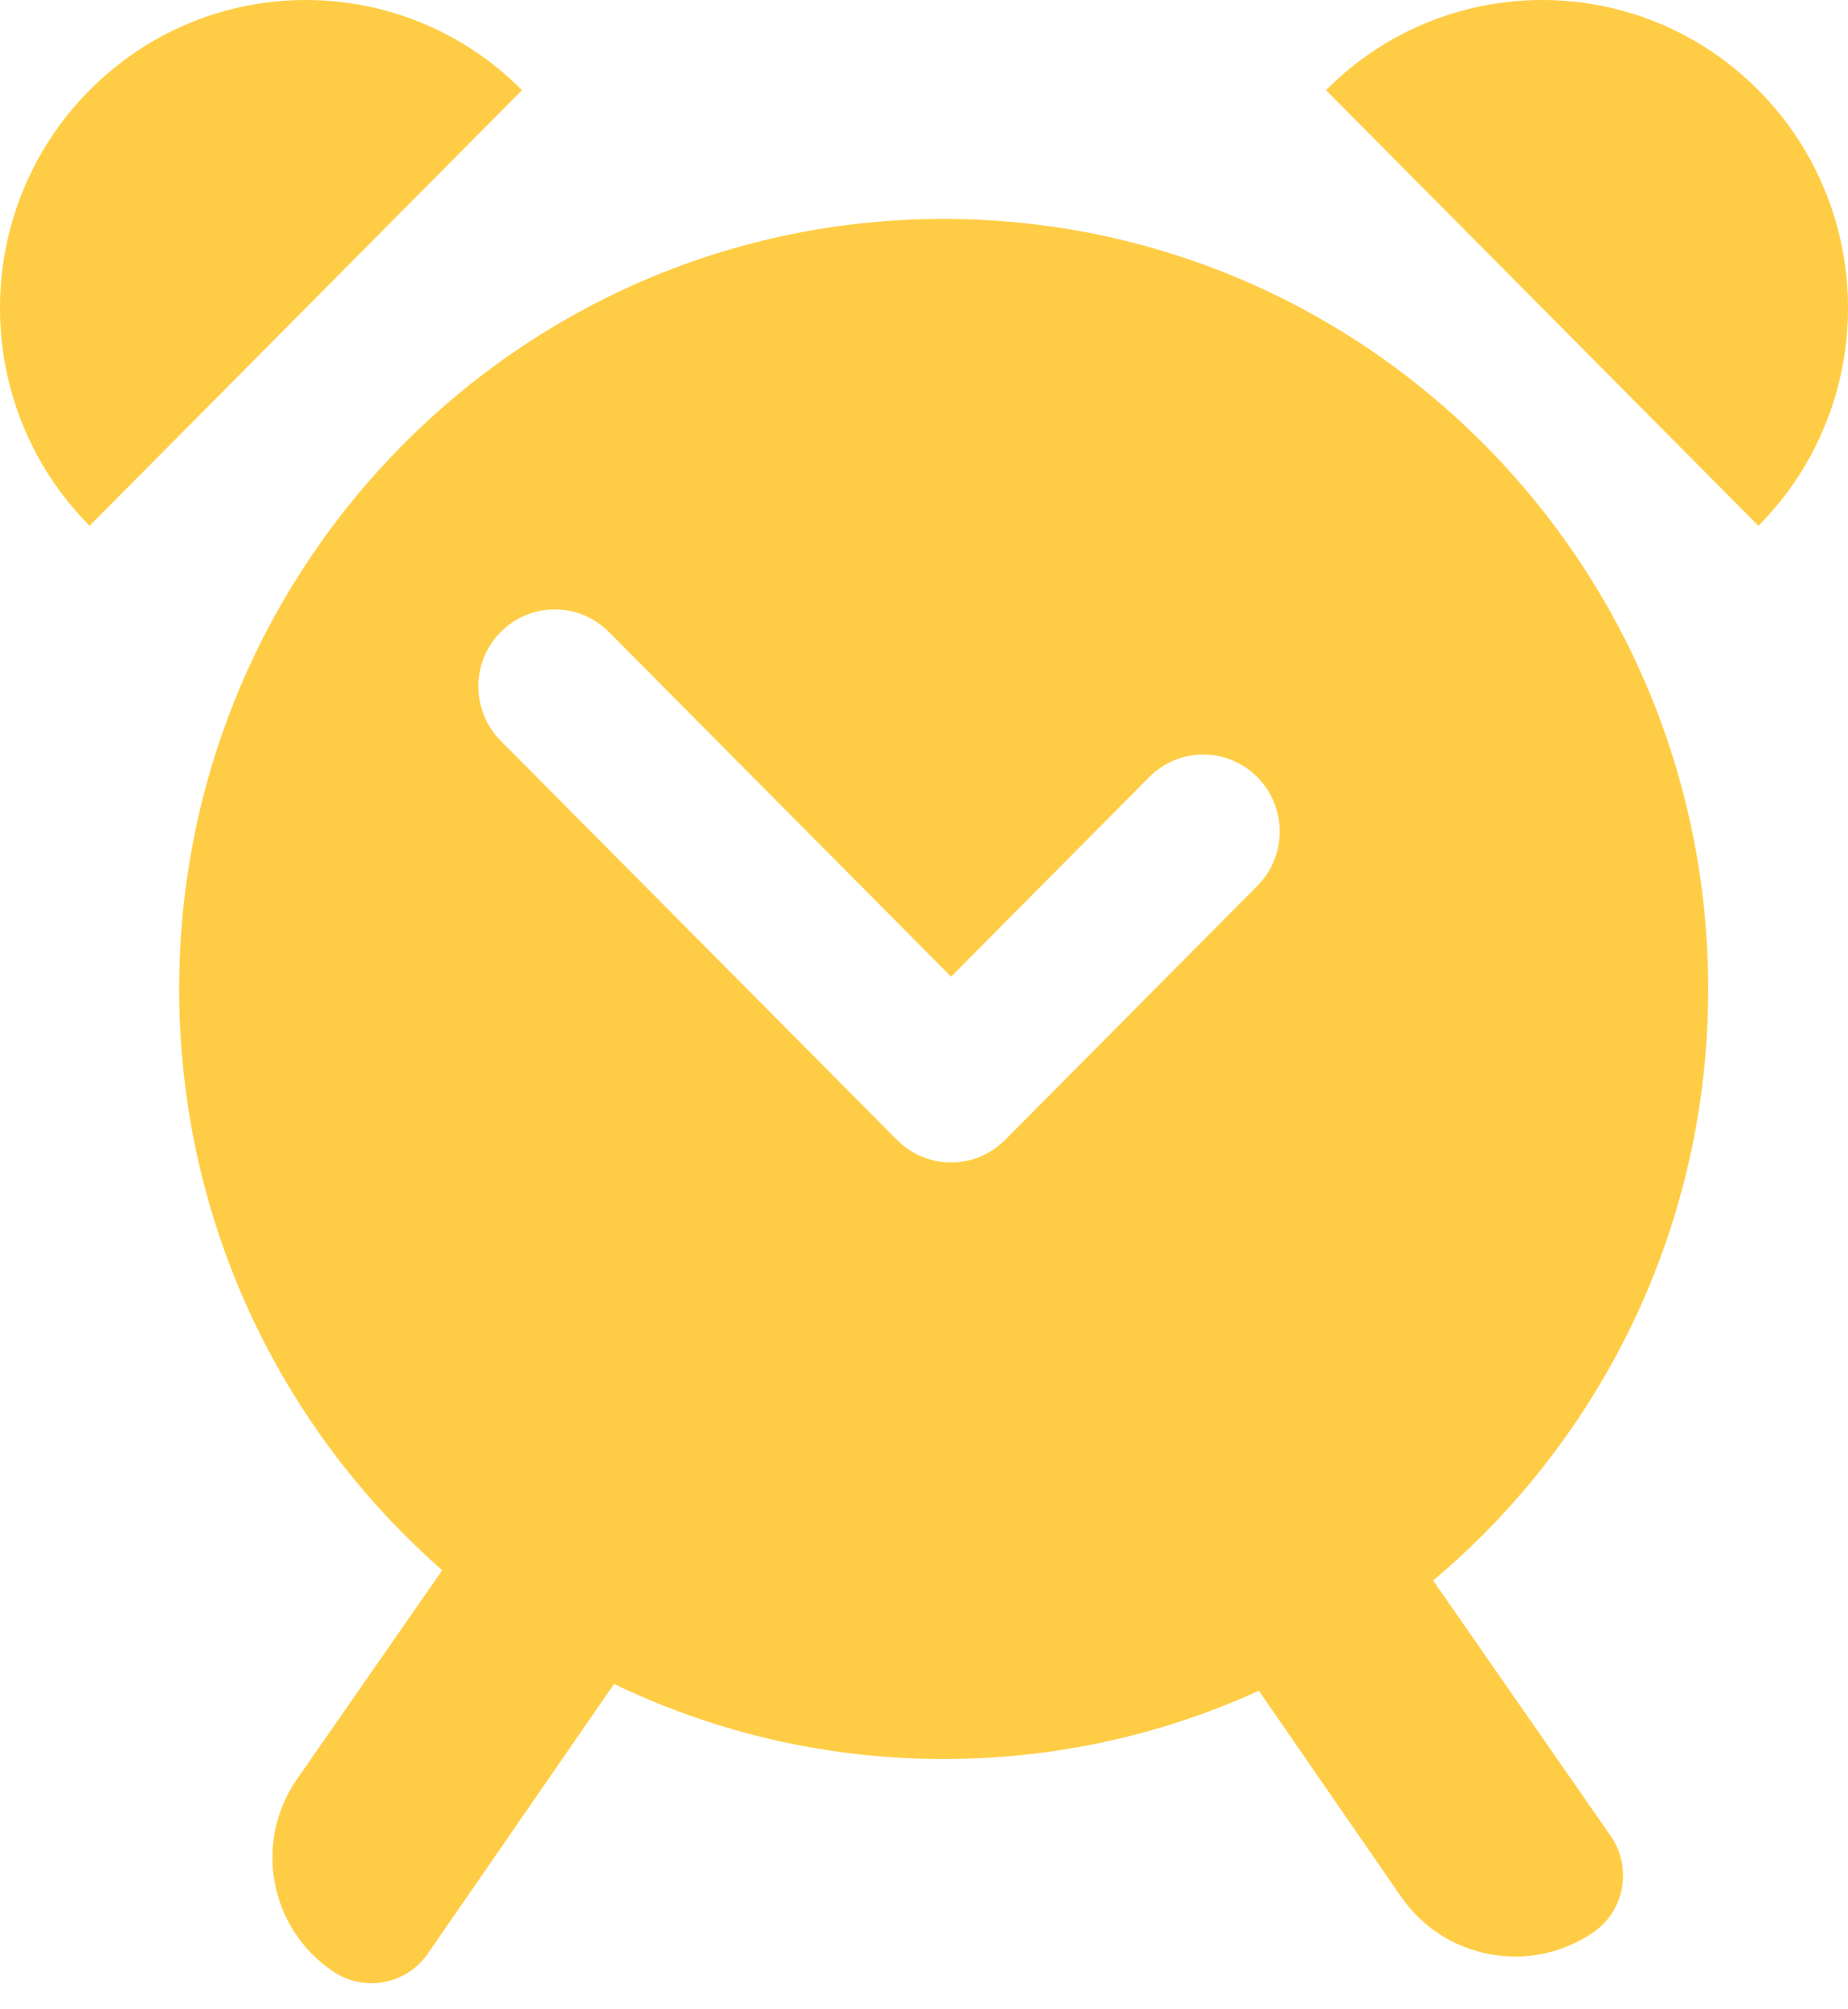 <svg width="23" height="25" viewBox="0 0 23 25" fill="none" xmlns="http://www.w3.org/2000/svg">
<path d="M1.115 6.542L6.497 1.122C5.011 -0.374 2.601 -0.374 1.115 1.122C-0.372 2.619 -0.372 5.046 1.115 6.542Z" fill="#FFCD45"/>
<path d="M6.036 18.772L3.696 22.137C3.152 22.921 3.354 23.999 4.147 24.53C4.535 24.791 5.06 24.691 5.325 24.307L8.652 19.491L6.036 18.772Z" fill="#FFCD45"/>
<path d="M17.216 18.772L20.046 22.843C20.321 23.239 20.219 23.783 19.819 24.051C19.035 24.577 17.975 24.376 17.438 23.6L14.6 19.491L17.216 18.772Z" fill="#FFCD45"/>
<path d="M16.503 1.122L21.885 6.542C23.372 5.046 23.372 2.619 21.885 1.122C20.399 -0.374 17.989 -0.374 16.503 1.122Z" fill="#FFCD45"/>
<path fill-rule="evenodd" clip-rule="evenodd" d="M11.745 21.886C17 21.886 21.26 17.597 21.26 12.305C21.26 7.014 17 2.724 11.745 2.724C6.49 2.724 2.23 7.014 2.23 12.305C2.23 17.597 6.49 21.886 11.745 21.886ZM6.232 7.863C5.861 8.237 5.861 8.843 6.232 9.217L11.164 14.183C11.536 14.557 12.138 14.557 12.509 14.183L15.648 11.023C16.02 10.649 16.02 10.043 15.648 9.669C15.277 9.295 14.674 9.295 14.303 9.669L11.837 12.152L7.578 7.863C7.206 7.489 6.604 7.489 6.232 7.863Z" fill="#FFCD45"/>
</svg>
